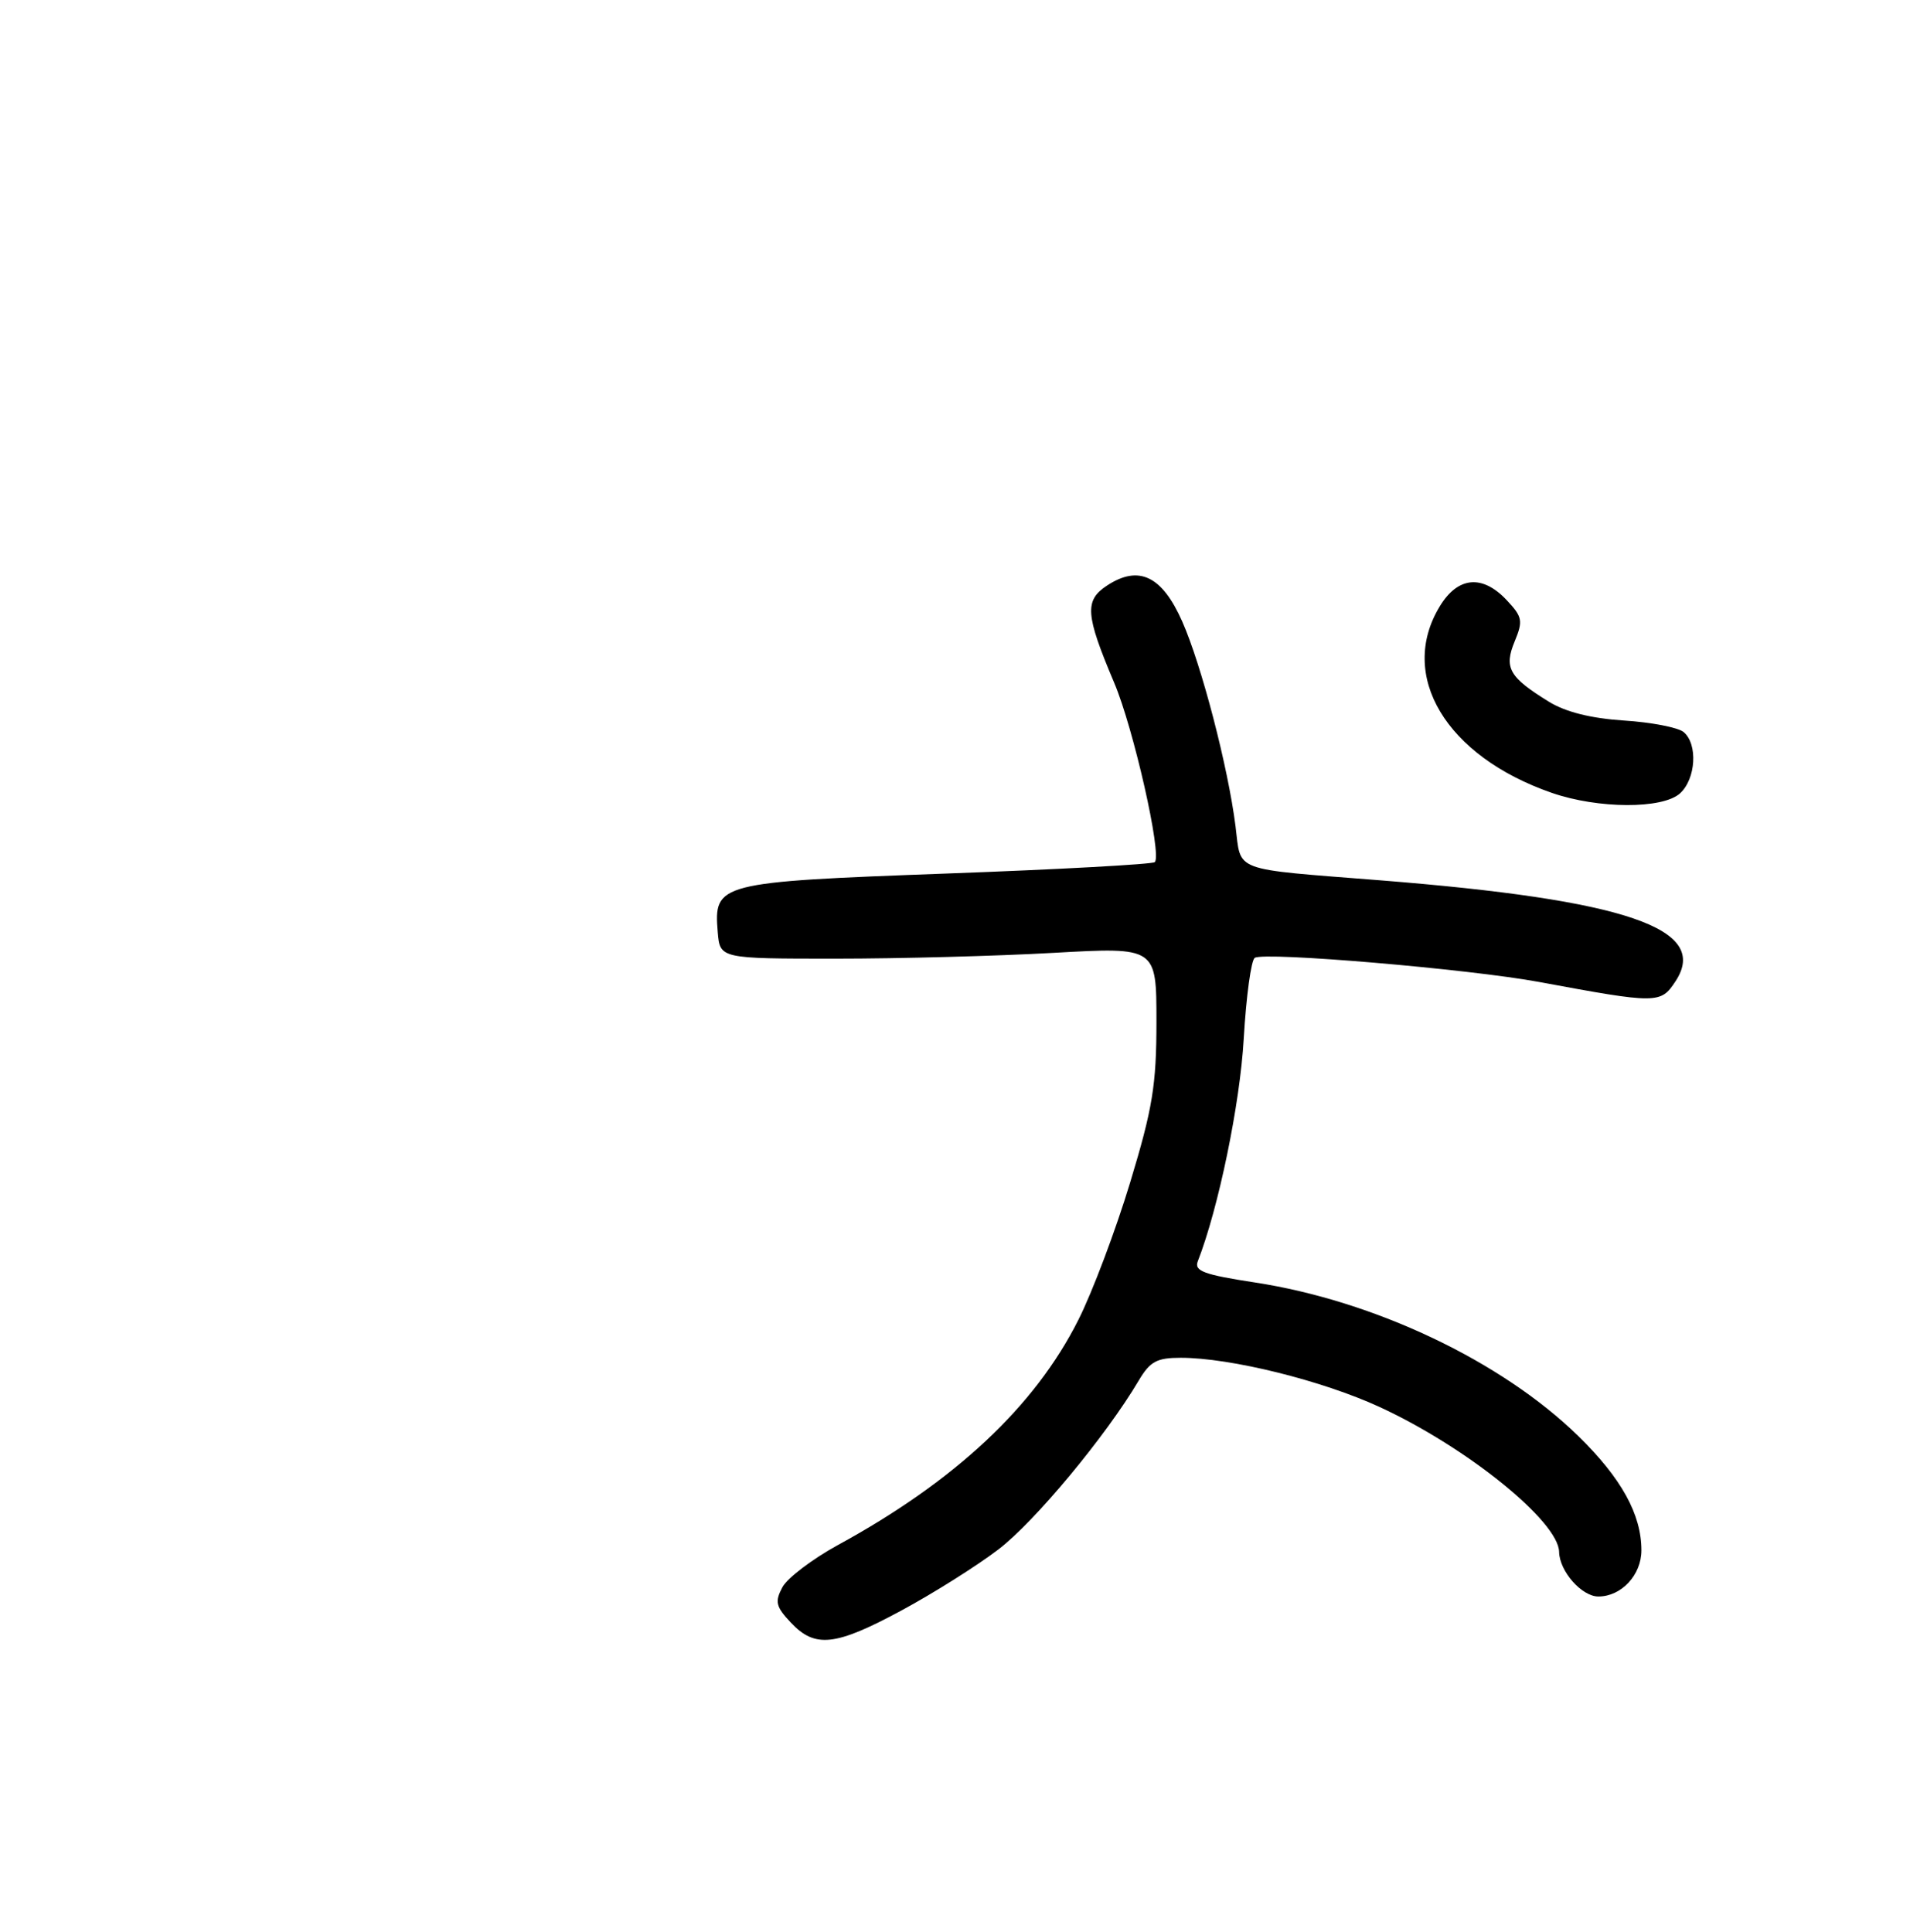 <?xml version="1.0" encoding="UTF-8" standalone="no"?>
<!DOCTYPE svg PUBLIC "-//W3C//DTD SVG 1.1//EN" "http://www.w3.org/Graphics/SVG/1.1/DTD/svg11.dtd" >
<svg xmlns="http://www.w3.org/2000/svg" xmlns:xlink="http://www.w3.org/1999/xlink" version="1.1" viewBox="0 0 256 259">
 <g >
 <path fill="currentColor"
d=" M 120.83 215.87 C 125.05 213.59 130.88 209.93 133.79 207.71 C 138.65 204.02 148.23 192.49 152.62 185.06 C 154.14 182.49 155.05 182.00 158.26 182.00 C 164.91 182.00 177.23 185.05 184.94 188.61 C 196.61 194.00 208.90 203.93 208.97 208.03 C 209.02 210.61 212.00 214.00 214.23 214.00 C 217.31 214.00 220.00 211.12 220.00 207.81 C 220.00 202.99 217.32 198.14 211.53 192.48 C 201.24 182.44 184.22 174.36 168.16 171.90 C 161.36 170.86 160.03 170.37 160.54 169.07 C 163.31 161.98 166.21 147.94 166.70 139.22 C 167.03 133.56 167.69 128.69 168.18 128.39 C 169.52 127.56 196.88 129.89 206.26 131.62 C 222.17 134.57 222.58 134.57 224.58 131.52 C 229.21 124.46 217.97 120.62 185.00 118.00 C 164.90 116.41 166.38 116.96 165.60 110.76 C 164.60 102.82 161.04 89.15 158.45 83.29 C 155.75 77.19 152.63 75.70 148.39 78.48 C 145.33 80.48 145.47 82.38 149.33 91.50 C 151.92 97.60 155.76 114.57 154.78 115.56 C 154.48 115.85 141.94 116.54 126.90 117.09 C 96.20 118.22 95.65 118.36 96.20 124.95 C 96.50 128.50 96.50 128.50 112.00 128.50 C 120.53 128.50 133.69 128.15 141.25 127.72 C 155.00 126.95 155.00 126.95 155.00 136.92 C 155.00 145.46 154.49 148.55 151.47 158.52 C 149.53 164.92 146.41 173.21 144.53 176.93 C 138.69 188.54 128.00 198.54 112.29 207.11 C 108.88 208.98 105.54 211.51 104.87 212.75 C 103.83 214.70 103.98 215.35 106.00 217.50 C 109.24 220.95 111.96 220.65 120.83 215.87 Z  M 225.17 106.35 C 227.31 104.41 227.59 99.73 225.65 98.12 C 224.91 97.51 221.30 96.81 217.64 96.58 C 213.23 96.29 209.84 95.44 207.60 94.06 C 202.25 90.76 201.55 89.51 203.02 85.96 C 204.15 83.22 204.05 82.68 201.96 80.46 C 198.70 76.98 195.42 77.27 192.99 81.25 C 187.32 90.55 193.80 101.36 208.00 106.28 C 214.20 108.43 222.83 108.46 225.17 106.35 Z "/>
</g>
</svg>